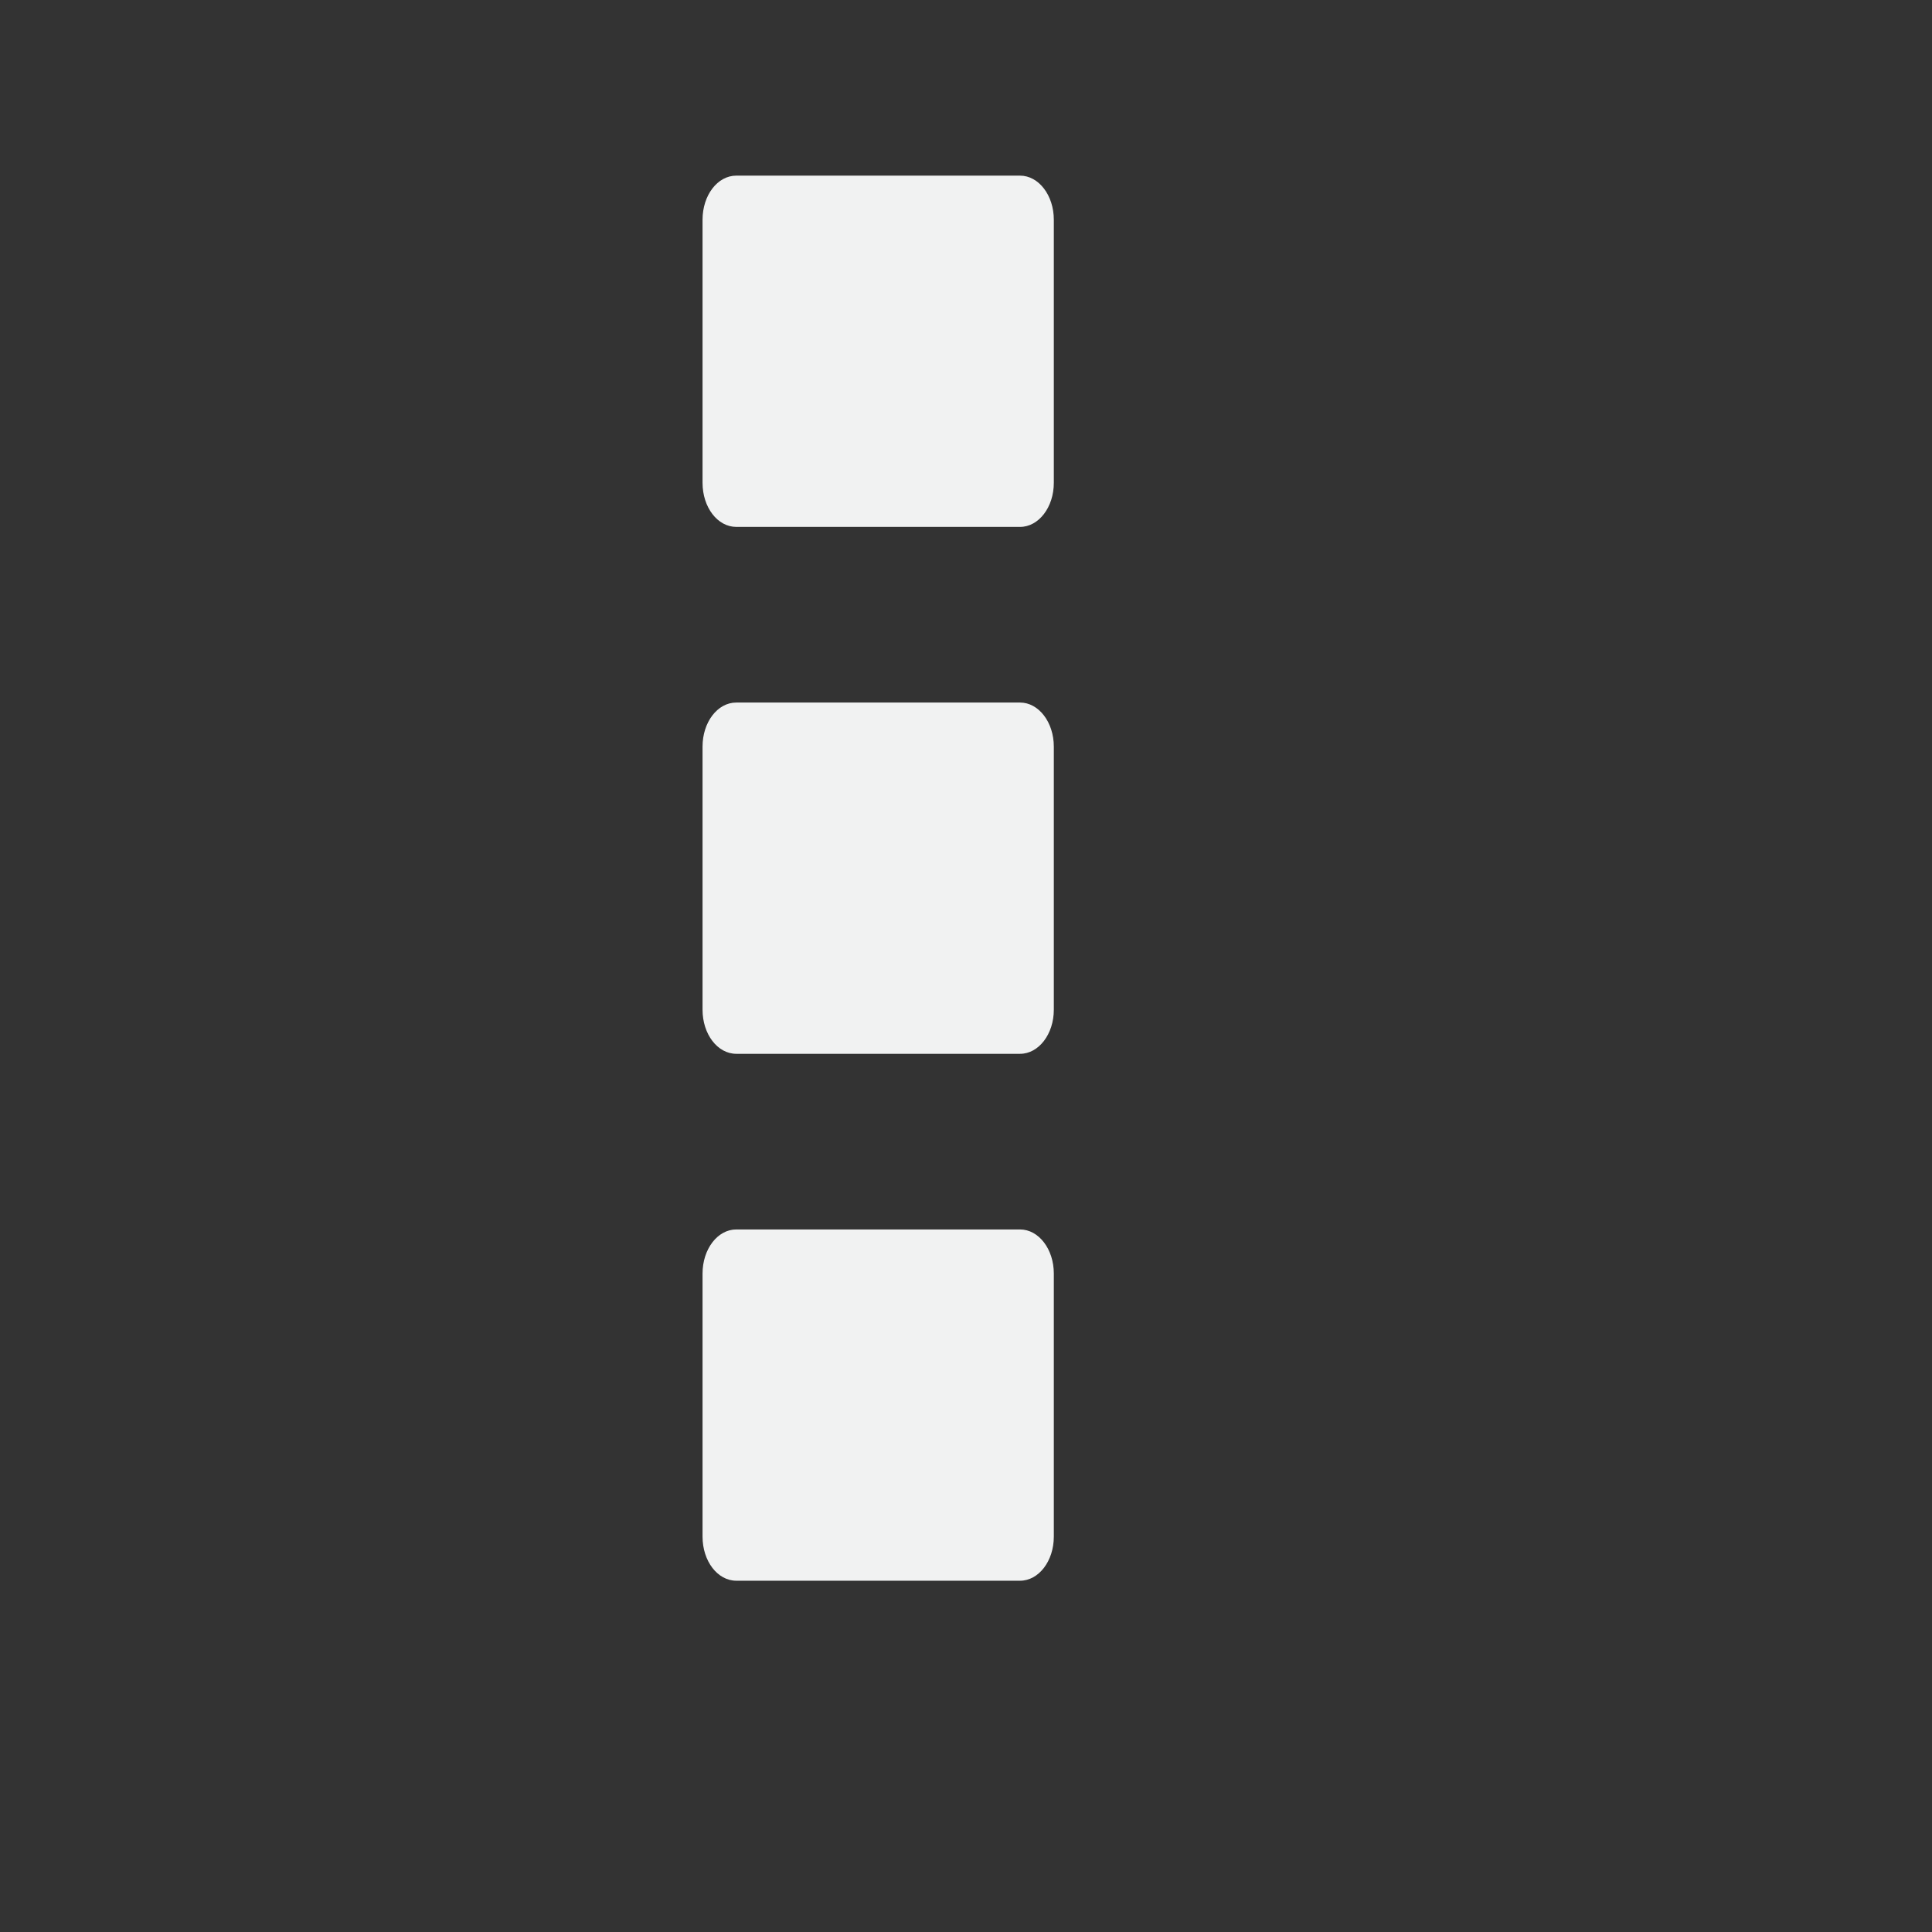 <svg xmlns="http://www.w3.org/2000/svg" viewBox="-2 -2 22 22">
    <rect x="-2" y="-2" width="22" height="22" fill="#333333" stroke="none"/>
    <path d="M6.384 0h3.231c.213 0 .385.224.385.502v2.996c0 .278-.172.502-.385.502h-3.23C6.17 4 6 3.776 6 3.498V.502C6 .224 6.17 0 6.384 0zm0 6h3.231c.213 0 .385.224.385.502v2.996c0 .278-.172.502-.385.502h-3.23C6.17 10 6 9.776 6 9.498V6.502C6 6.224 6.17 6 6.384 6zm0 6h3.231c.213 0 .385.224.385.502v2.996c0 .278-.172.502-.385.502h-3.23C6.17 16 6 15.776 6 15.498v-2.996c0-.278.171-.502.384-.502z" style="marker:none" overflow="visible" color="#000" fill="#f1f2f2"/>
</svg>
